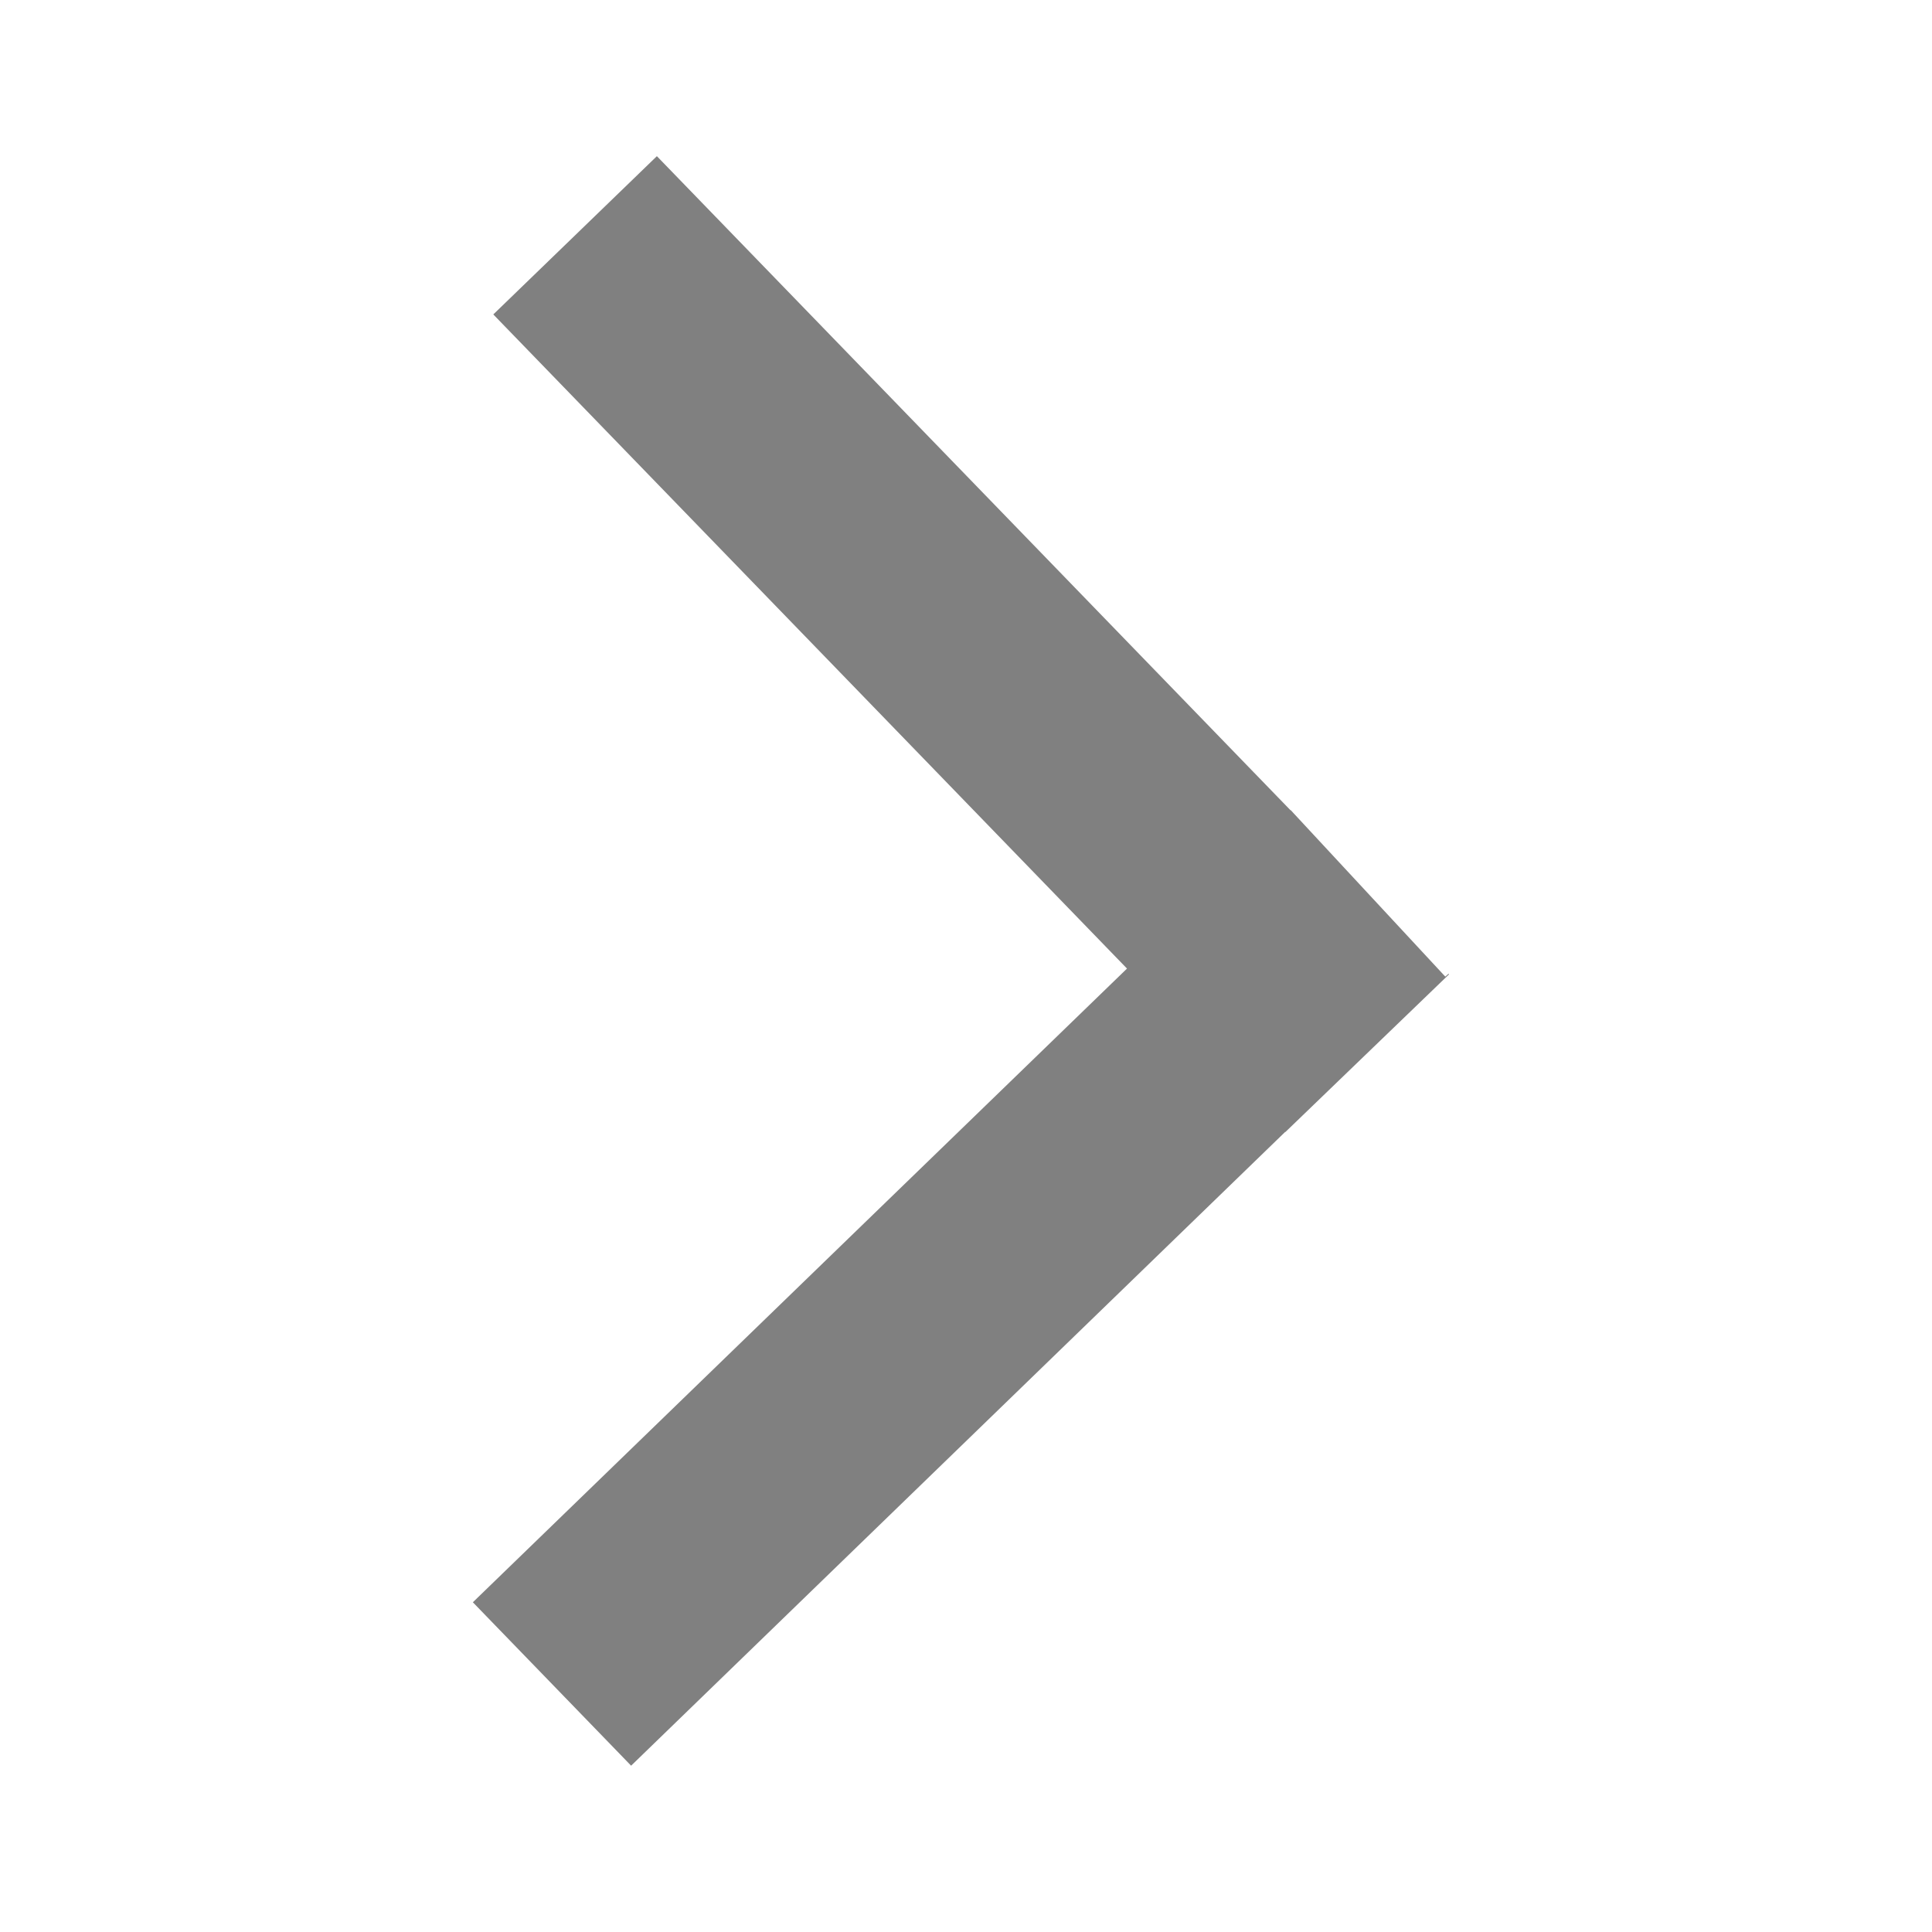 <svg xmlns="http://www.w3.org/2000/svg" width="21" height="21" viewBox="0 0 12 12" color="gray" fill="gray"><rect fill="none"/><path d="M2.937 9.952l.983 1.015L7.983 7.03v.002L9 6.052l-.003-.004-.02.018-.96-1.034h-.002L4.08.97l-1.016.983L7 6.016"/></svg>